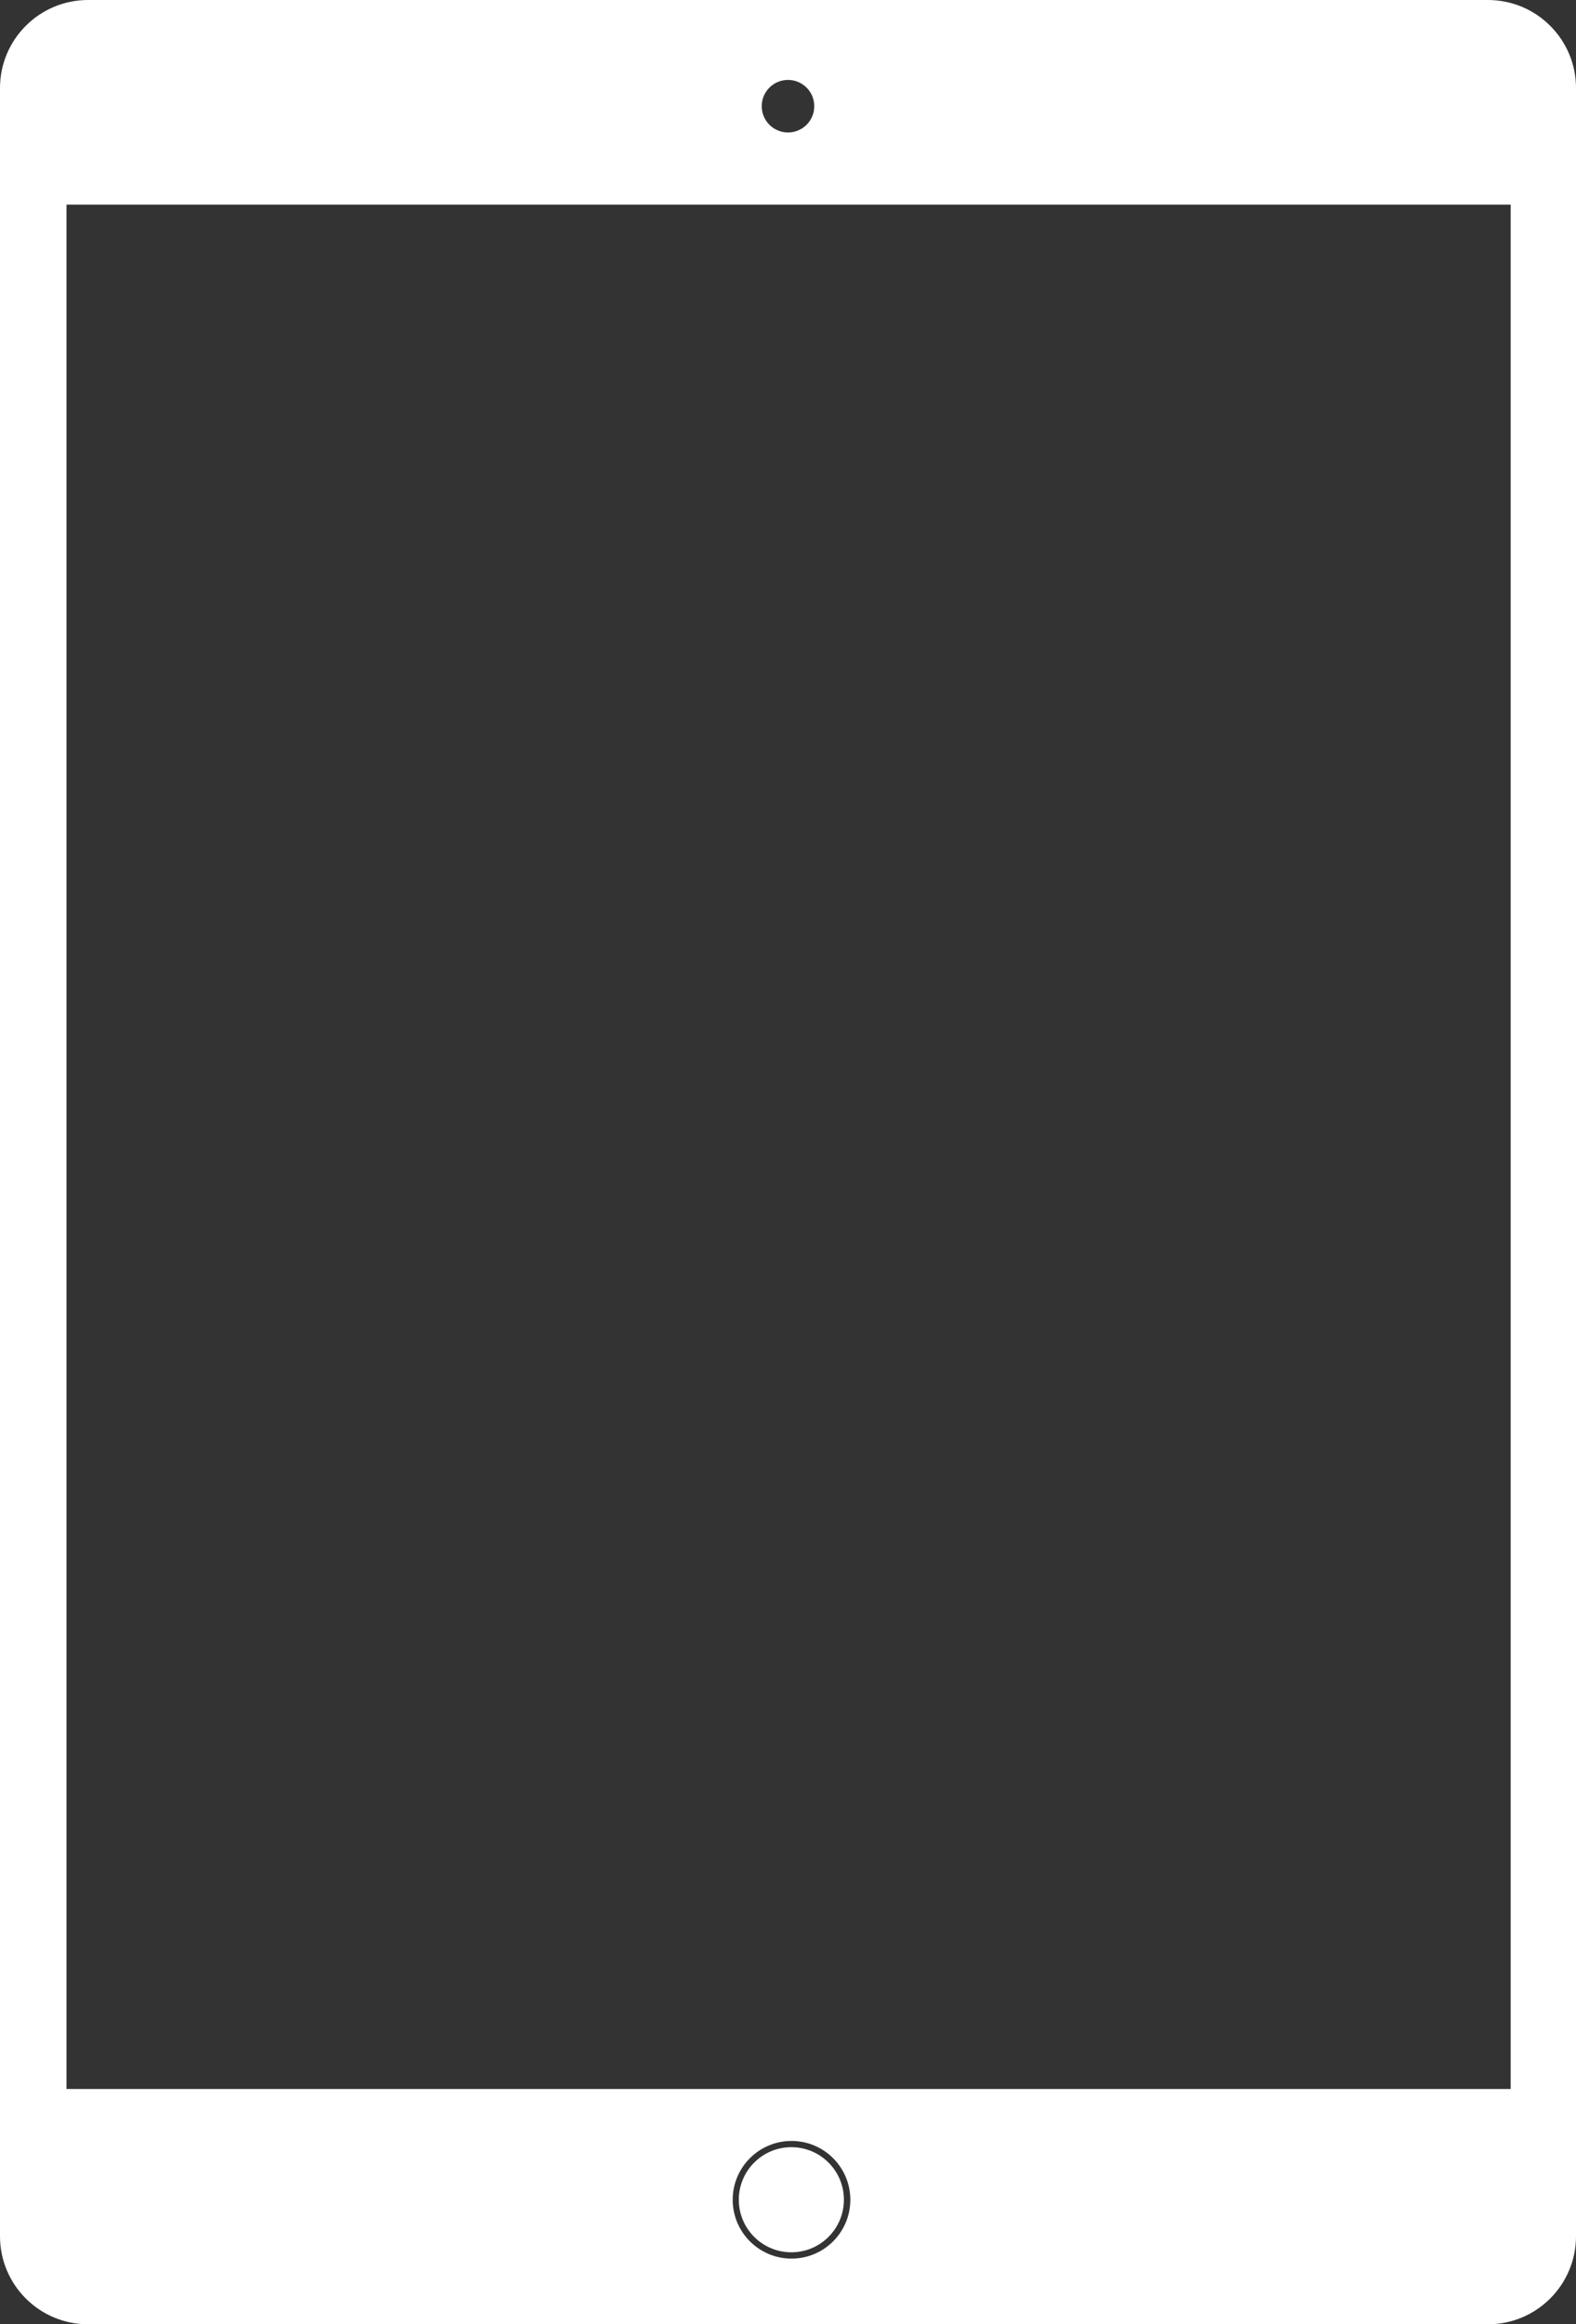 <?xml version="1.0" encoding="utf-8"?>
<!-- Generator: Adobe Illustrator 16.0.0, SVG Export Plug-In . SVG Version: 6.00 Build 0)  -->
<!DOCTYPE svg PUBLIC "-//W3C//DTD SVG 1.1//EN" "http://www.w3.org/Graphics/SVG/1.1/DTD/svg11.dtd">
<svg version="1.1" id="Layer_1" xmlns="http://www.w3.org/2000/svg" xmlns:xlink="http://www.w3.org/1999/xlink" x="0px" y="0px"
	 width="568.787px" height="838.729px" viewBox="0 0 568.787 838.729" enable-background="new 0 0 568.787 838.729"
	 xml:space="preserve">
<rect x="0" y="0" width="568.787" height="838.729" fill="#333333" stroke="none"/>
<circle fill="#ffffff" cx="285.603" cy="793.777" r="18.965"/>
<path fill="#ffffff" d="M536.989,0H31.797C14.236,0,0,14.23,0,31.784v775.161c0,17.554,14.238,31.784,31.797,31.784h505.192
	c17.563,0,31.798-14.23,31.798-31.784V31.784C568.787,14.23,554.552,0,536.989,0z M284.393,28.84c5.237,0,9.483,4.246,9.483,9.482
	c0,5.237-4.246,9.482-9.483,9.482c-5.237,0-9.482-4.245-9.482-9.482C274.911,33.085,279.156,28.84,284.393,28.84z M285.663,815.022
	c-11.723,0-21.227-9.504-21.227-21.227c0-11.724,9.503-21.229,21.227-21.229s21.226,9.506,21.226,21.229
	C306.889,805.519,297.386,815.022,285.663,815.022z M545.211,753.821H24V73.84h521.211V753.821z"/>
</svg>
